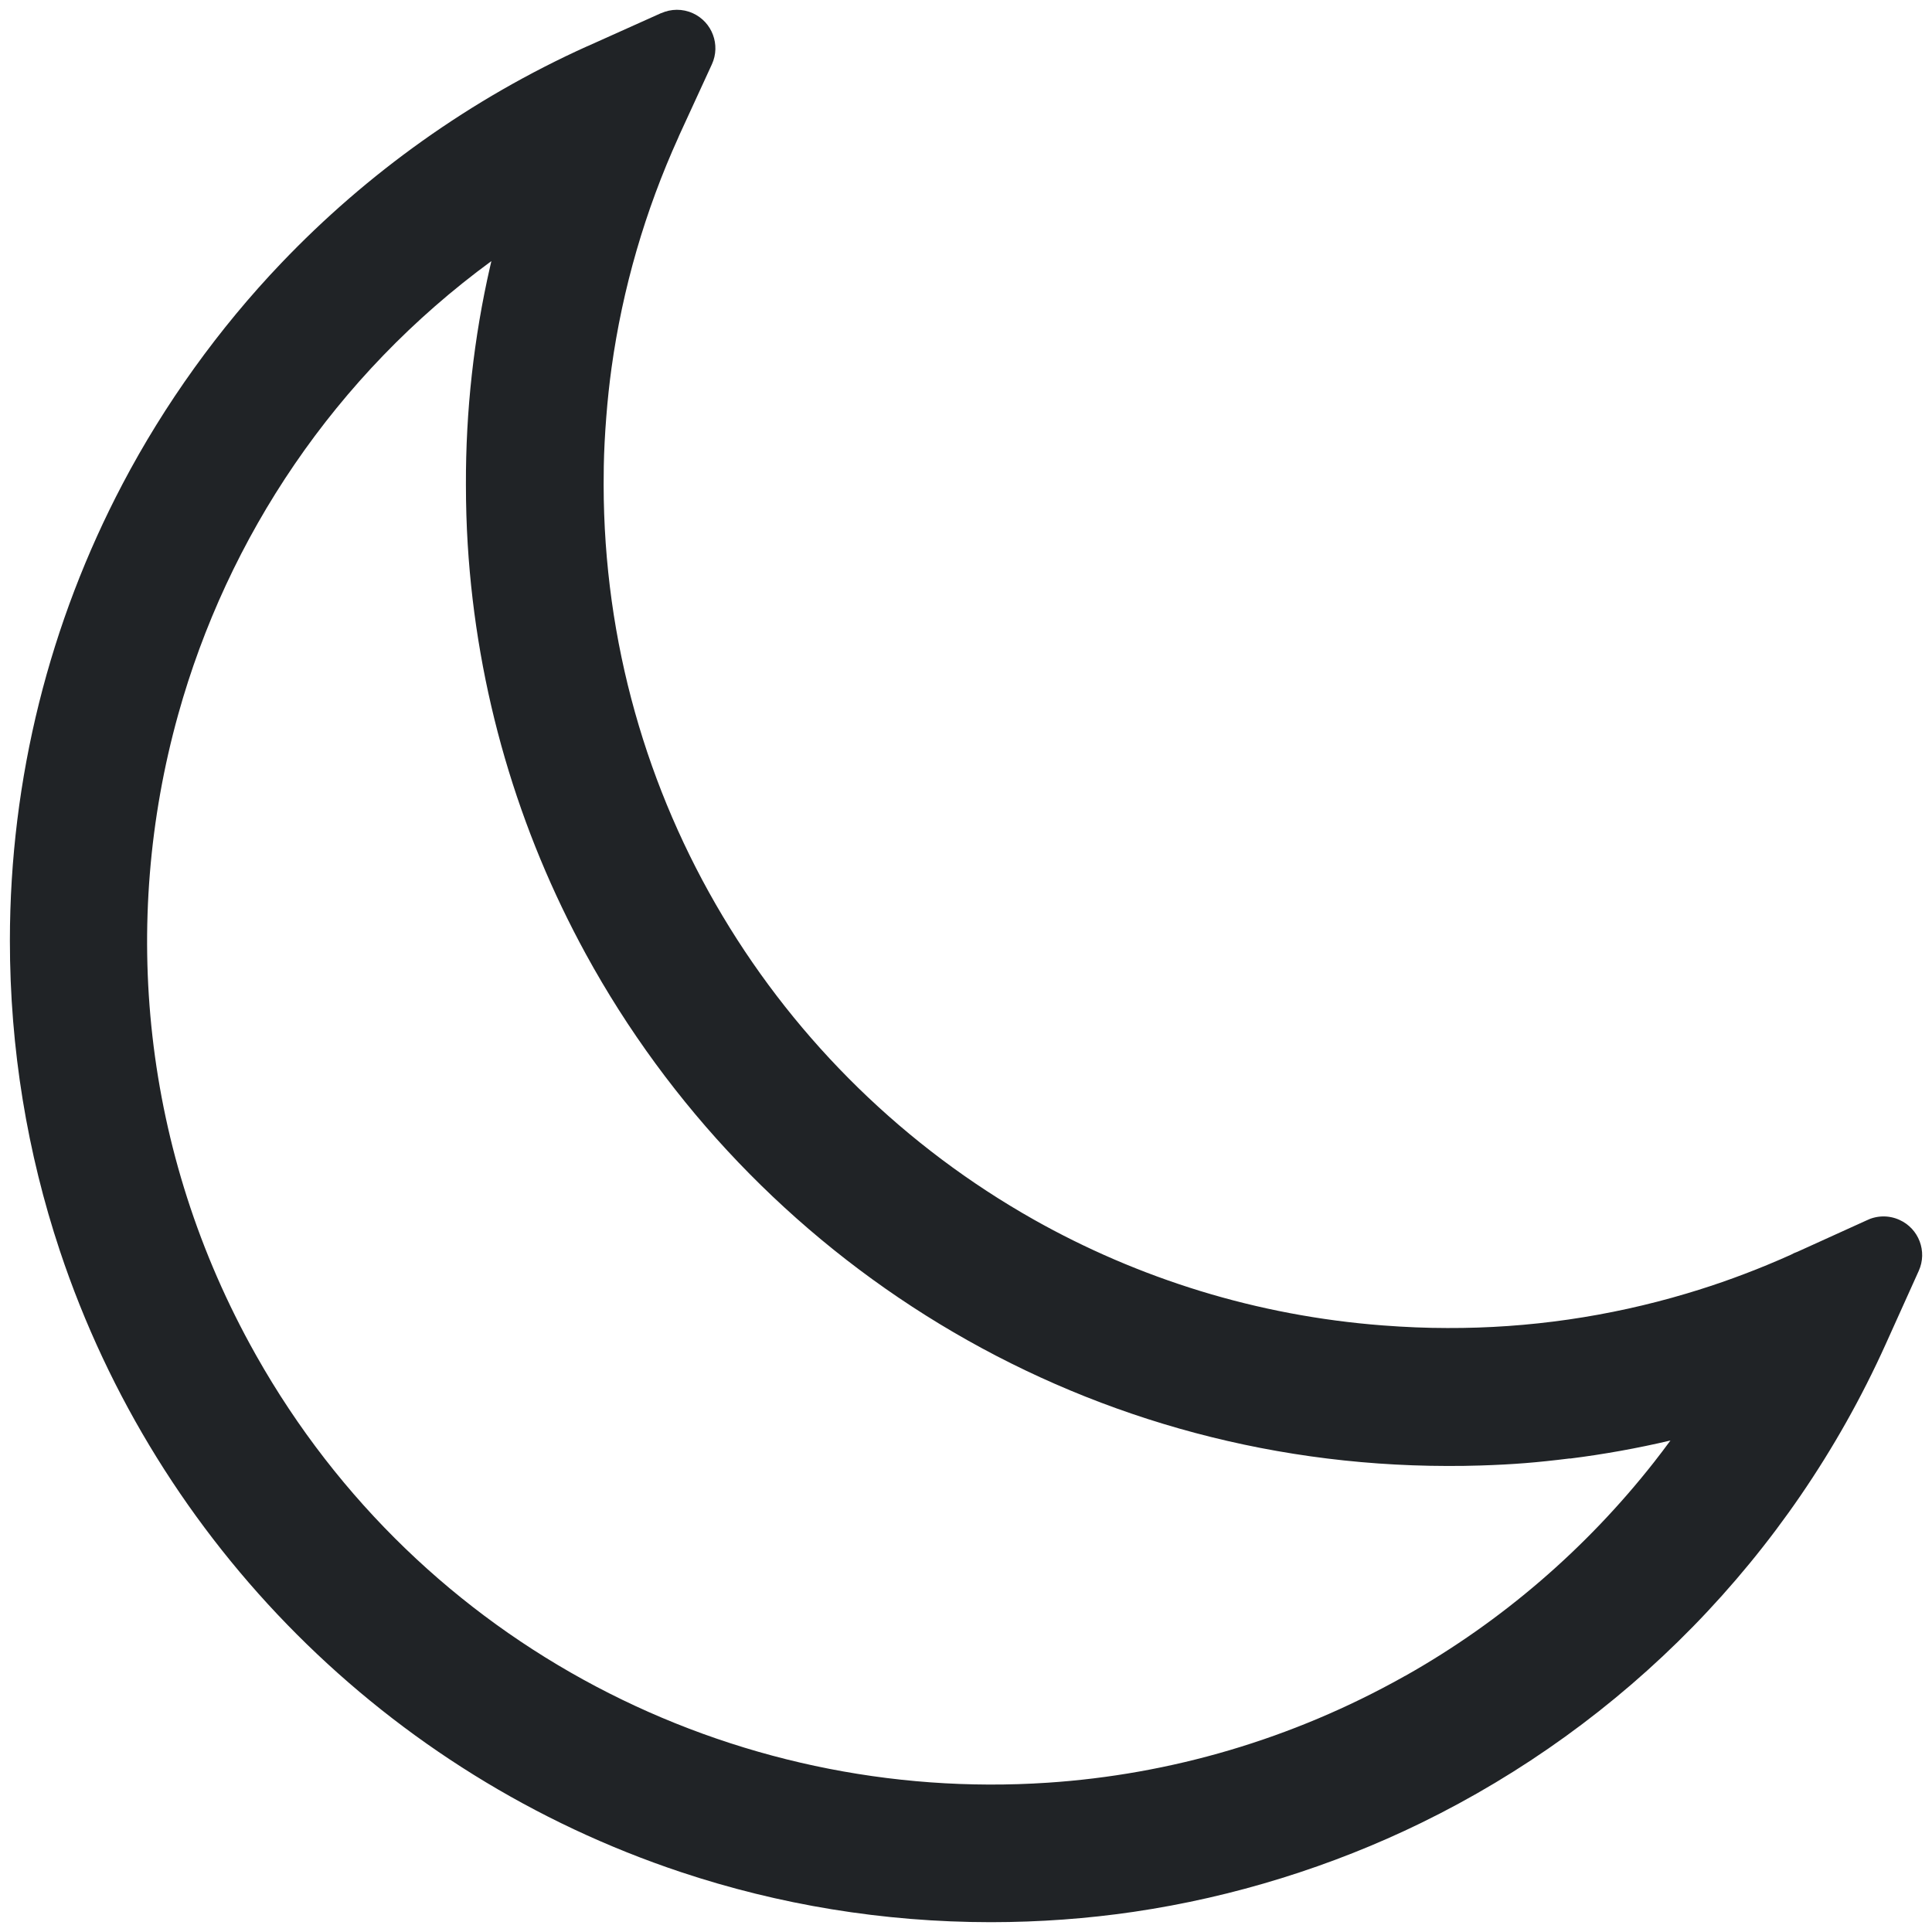 <?xml version="1.0" encoding="UTF-8"?>
<!DOCTYPE svg PUBLIC "-//W3C//DTD SVG 1.1//EN" "http://www.w3.org/Graphics/SVG/1.1/DTD/svg11.dtd">
<!-- Creator: CorelDRAW -->
<svg xmlns="http://www.w3.org/2000/svg" xml:space="preserve" width="50px" height="50px" style="shape-rendering:geometricPrecision; text-rendering:geometricPrecision; image-rendering:optimizeQuality; fill-rule:evenodd; clip-rule:evenodd"
viewBox="0 0 50 50"
 version="1.1"
 xmlns:xlink="http://www.w3.org/1999/xlink">
 <defs>
  <style type="text/css">
   <![CDATA[
    .fil0 {fill:#202326}
   ]]>
  </style>
 </defs>
 <g id="Capa_x0020_1">
  <path id="_148851576" class="fil0" d="M46.05 32.604c0.116,-0.05 0.216,-0.095 0.299,-0.132 0.053,-0.03 0.109,-0.056 0.168,-0.076l1.78 -0.808c0.26,-0.131 0.575,-0.147 0.86,-0.018 0.503,0.226 0.727,0.818 0.5,1.32l-0.859 1.905c-2.489,5.512 -6.793,9.832 -12.019,12.382 -1.152,0.562 -2.36,1.041 -3.614,1.43 -1.247,0.387 -2.526,0.68 -3.825,0.871 -1.198,0.176 -2.432,0.267 -3.694,0.268 -2.804,-0.001 -5.503,-0.456 -8.026,-1.297 -3.788,-1.262 -7.178,-3.39 -9.934,-6.148 -2.754,-2.756 -4.878,-6.146 -6.138,-9.934 -0.839,-2.523 -1.293,-5.223 -1.292,-8.026 0.001,-4.205 1.037,-8.244 2.916,-11.816 0.544,-1.035 1.165,-2.038 1.856,-3 0.69,-0.96 1.443,-1.87 2.254,-2.719 2.215,-2.321 4.888,-4.242 7.919,-5.611l0.001 0.002 0.003 -0.002 1.906 -0.856 0.001 0.002c0.252,-0.113 0.549,-0.121 0.82,0.002 0.5,0.228 0.721,0.82 0.492,1.32l-0.846 1.84 -0.023 0.055c-0.861,1.899 -1.443,3.906 -1.728,5.958 -0.056,0.406 -0.102,0.83 -0.136,1.269 -0.036,0.457 -0.058,0.882 -0.065,1.274 -0.003,0.164 -0.004,0.326 -0.004,0.483 0.009,8.16 4.493,15.274 11.129,19.019 1.348,0.76 2.792,1.384 4.311,1.85 1.507,0.462 3.09,0.766 4.726,0.891 0.575,0.044 1.131,0.067 1.666,0.067l0.006 0c2.095,0.008 4.181,-0.294 6.19,-0.893 0.42,-0.125 0.825,-0.259 1.214,-0.401 0.401,-0.146 0.783,-0.298 1.145,-0.454l0.04 -0.018zm-8.595 1.765l0.002 0m-1.096 9.005l0.005 -0.003 0.001 0.001 0.015 -0.009c2.484,-1.402 4.664,-3.283 6.423,-5.521 0.147,-0.187 0.288,-0.375 0.426,-0.562 -0.859,0.202 -1.728,0.358 -2.602,0.468l-0.001 -0.004c-0.43,0.054 -0.814,0.094 -1.153,0.121 -0.35,0.028 -0.738,0.049 -1.163,0.062 -0.276,0.009 -0.561,0.013 -0.855,0.012 -9.618,-0.014 -17.985,-5.366 -22.296,-13.249 -0.87,-1.591 -1.575,-3.287 -2.093,-5.063 -0.518,-1.779 -0.847,-3.636 -0.964,-5.545 -0.03,-0.49 -0.046,-1.005 -0.046,-1.544 -0.006,-1.905 0.205,-3.799 0.626,-5.64l0.033 -0.141c-4.051,2.966 -6.827,7.143 -8.106,11.736 -1.495,5.37 -0.947,11.307 1.996,16.545l0.014 0.025 0.007 0.011 -0.001 0 0.004 0.007c4.265,7.56 12.362,11.597 20.483,11.055 1.581,-0.105 3.161,-0.384 4.712,-0.843 1.542,-0.456 3.053,-1.089 4.505,-1.903l0.029 -0.017z"/>
 </g>
</svg>
